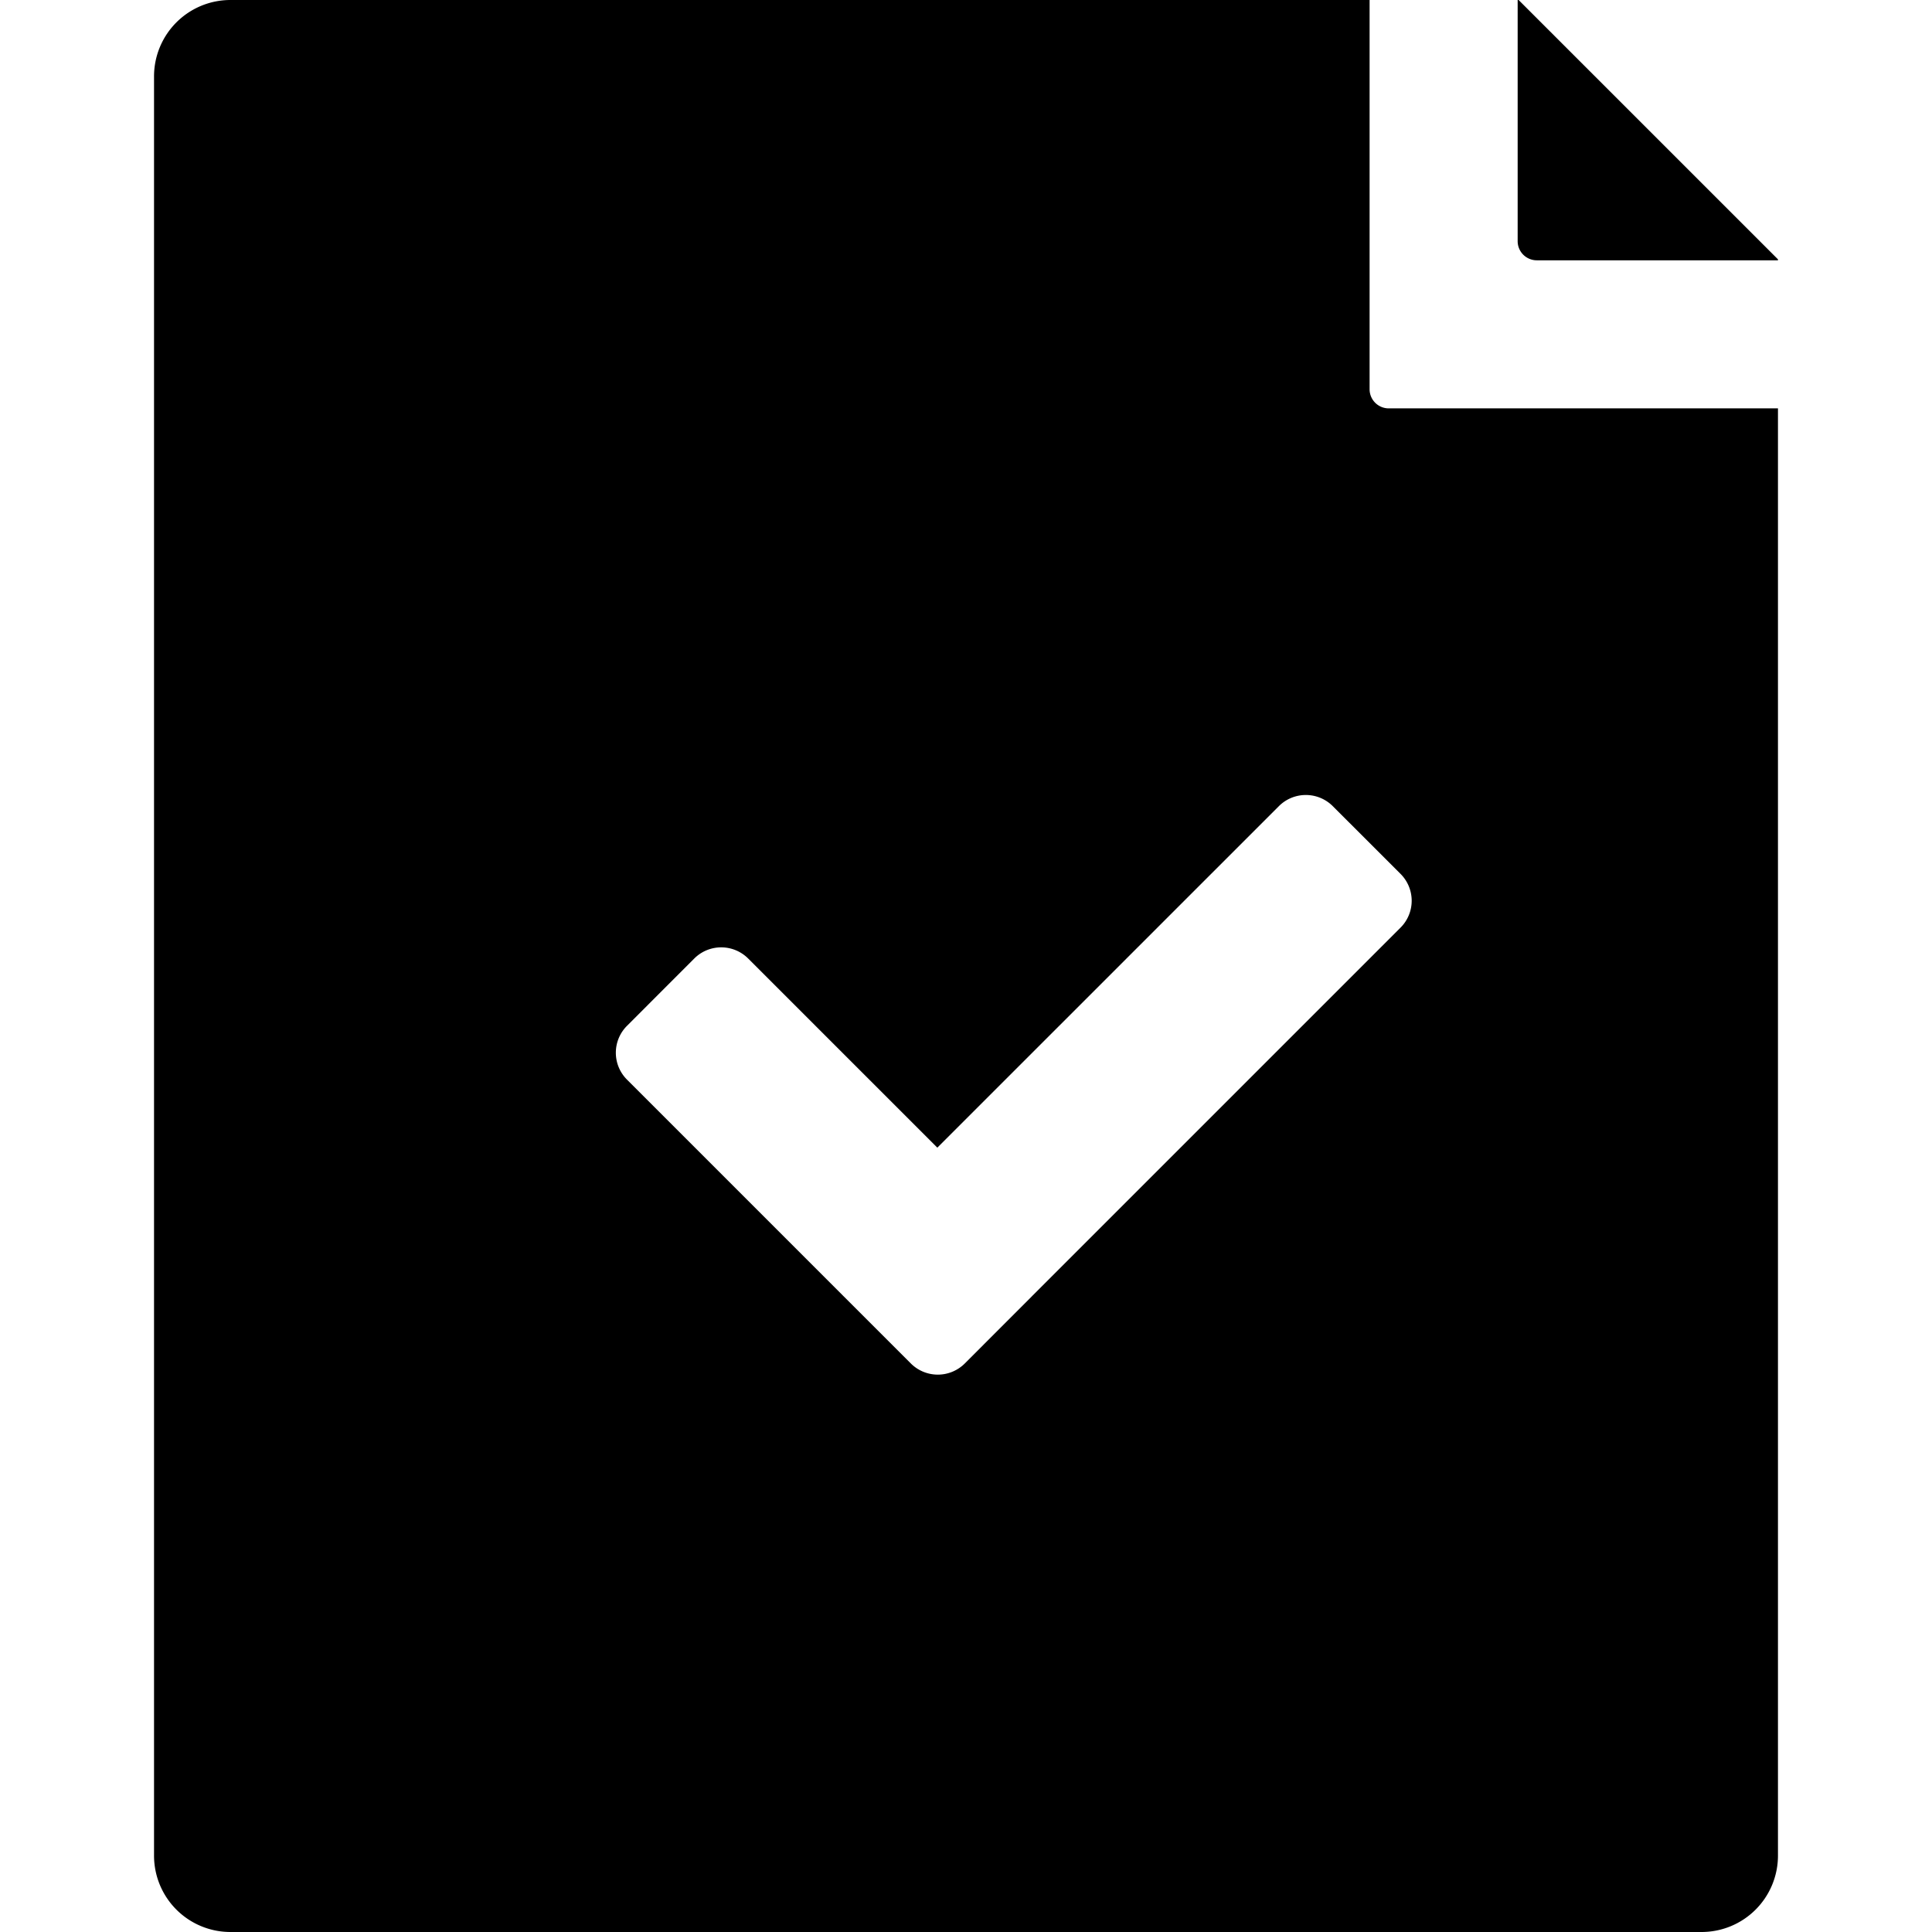 <svg xmlns="http://www.w3.org/2000/svg" width="1em" height="1em" viewBox="0 0 680 809"> <path d="M12384,1960h-616a31.985,31.985,0,0,1-32-32V1183a31.985,31.985,0,0,1,32-32h477v163a8.011,8.011,0,0,0,8,8h163v606A31.985,31.985,0,0,1,12384,1960Zm-126.1-443.13-28.3-28.29a15.964,15.964,0,0,0-22.6,0l-143,142.99-79.2-79.19a15.964,15.964,0,0,0-22.6,0l-28.1,28.12a15.911,15.911,0,0,0,0,22.63l90.5,90.51h0l28.3,28.29a15.982,15.982,0,0,0,22.6,0l28.1-28.13v-0.01l154.3-154.3A15.9,15.9,0,0,0,12257.9,1516.87ZM12307,1252V1151h0.4l108.6,108.59V1260h-101A8.011,8.011,0,0,1,12307,1252Z" transform="translate(-11736 -1151)"/> </svg> 